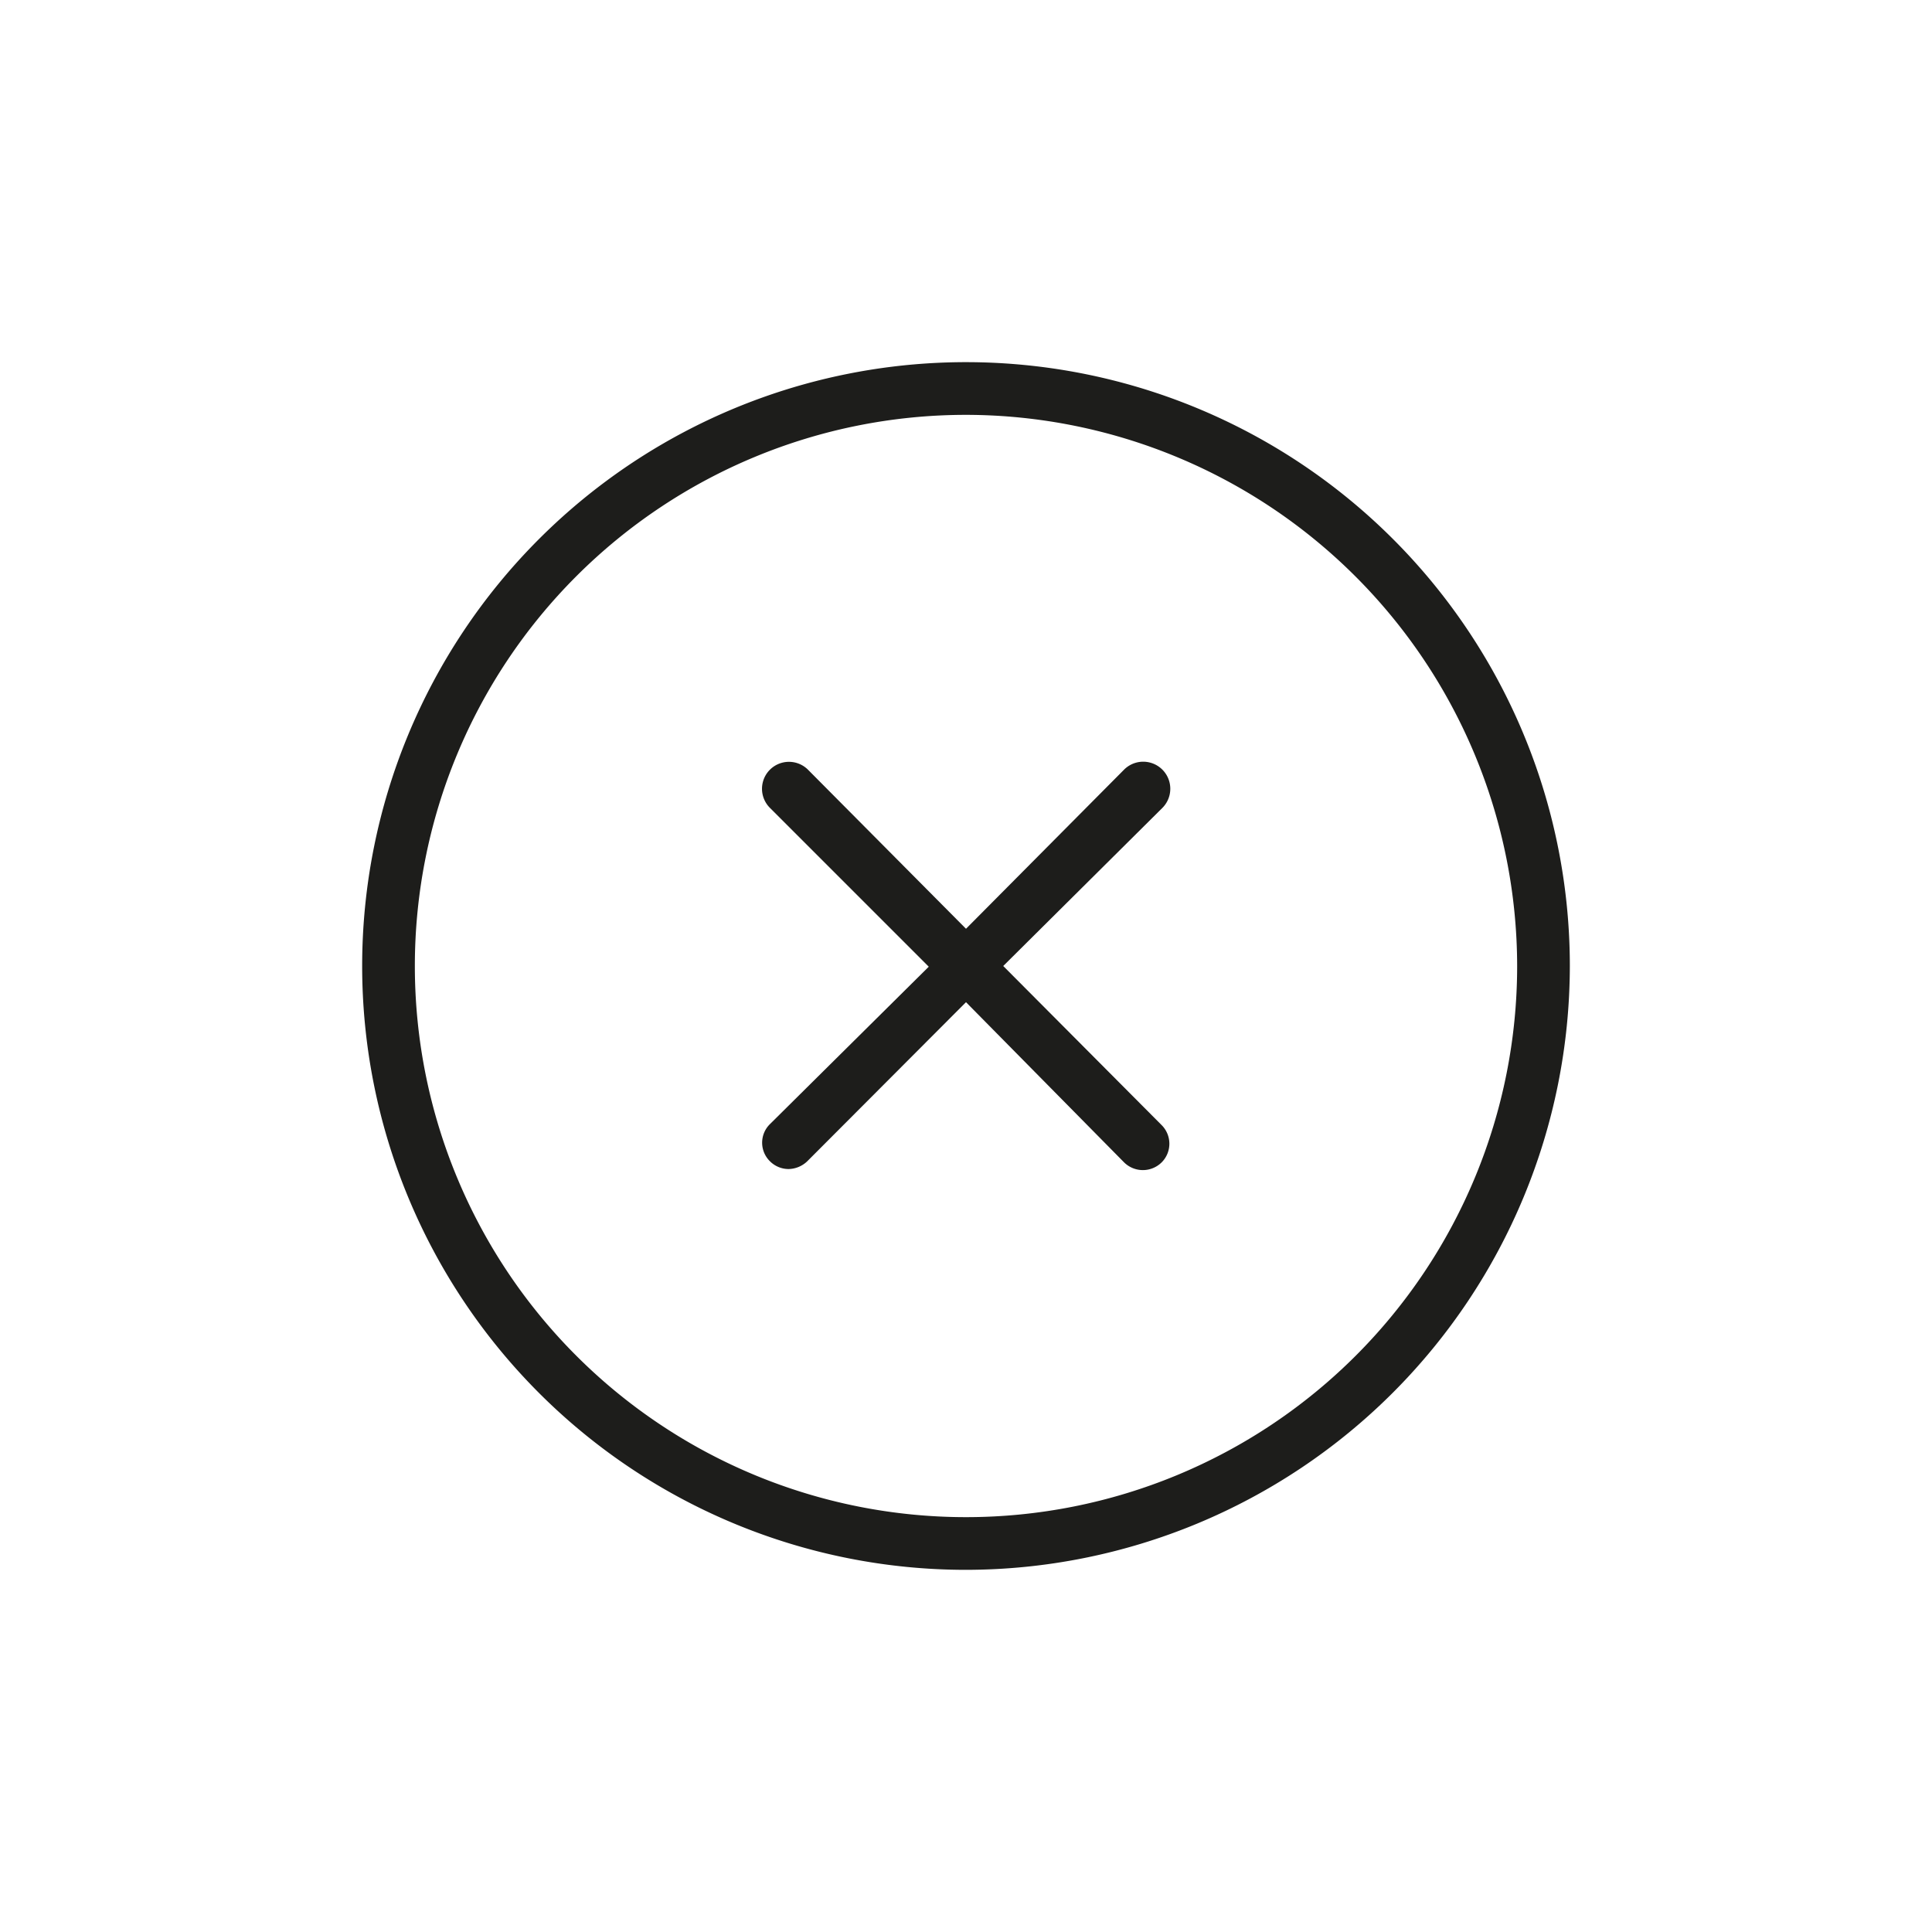 <svg xmlns="http://www.w3.org/2000/svg" viewBox="0 0 55 55"><defs><style>.cls-1{fill:#e6332a;opacity:0;}.cls-2{fill:#1d1d1b;}</style></defs><g id="Layer_2" data-name="Layer 2"><g id="Layer_1-2" data-name="Layer 1"><rect class="cls-1" width="55" height="55"/><path class="cls-2" d="M27.5,44.69A17.19,17.19,0,1,1,44.69,27.5,17.21,17.21,0,0,1,27.5,44.69Zm0-32.88A15.69,15.69,0,1,0,43.19,27.5,15.71,15.71,0,0,0,27.5,11.81Z"/><path class="cls-2" d="M28.56,27.5,33.09,23A.76.76,0,1,0,32,21.91L27.5,26.44,23,21.91A.75.75,0,0,0,21.92,23l4.52,4.52L21.92,32a.74.74,0,0,0,0,1.06.75.75,0,0,0,.53.22.79.79,0,0,0,.53-.22l4.52-4.53L32,33.09a.76.76,0,0,0,1.07,0,.75.75,0,0,0,0-1.06Z"/></g></g></svg>